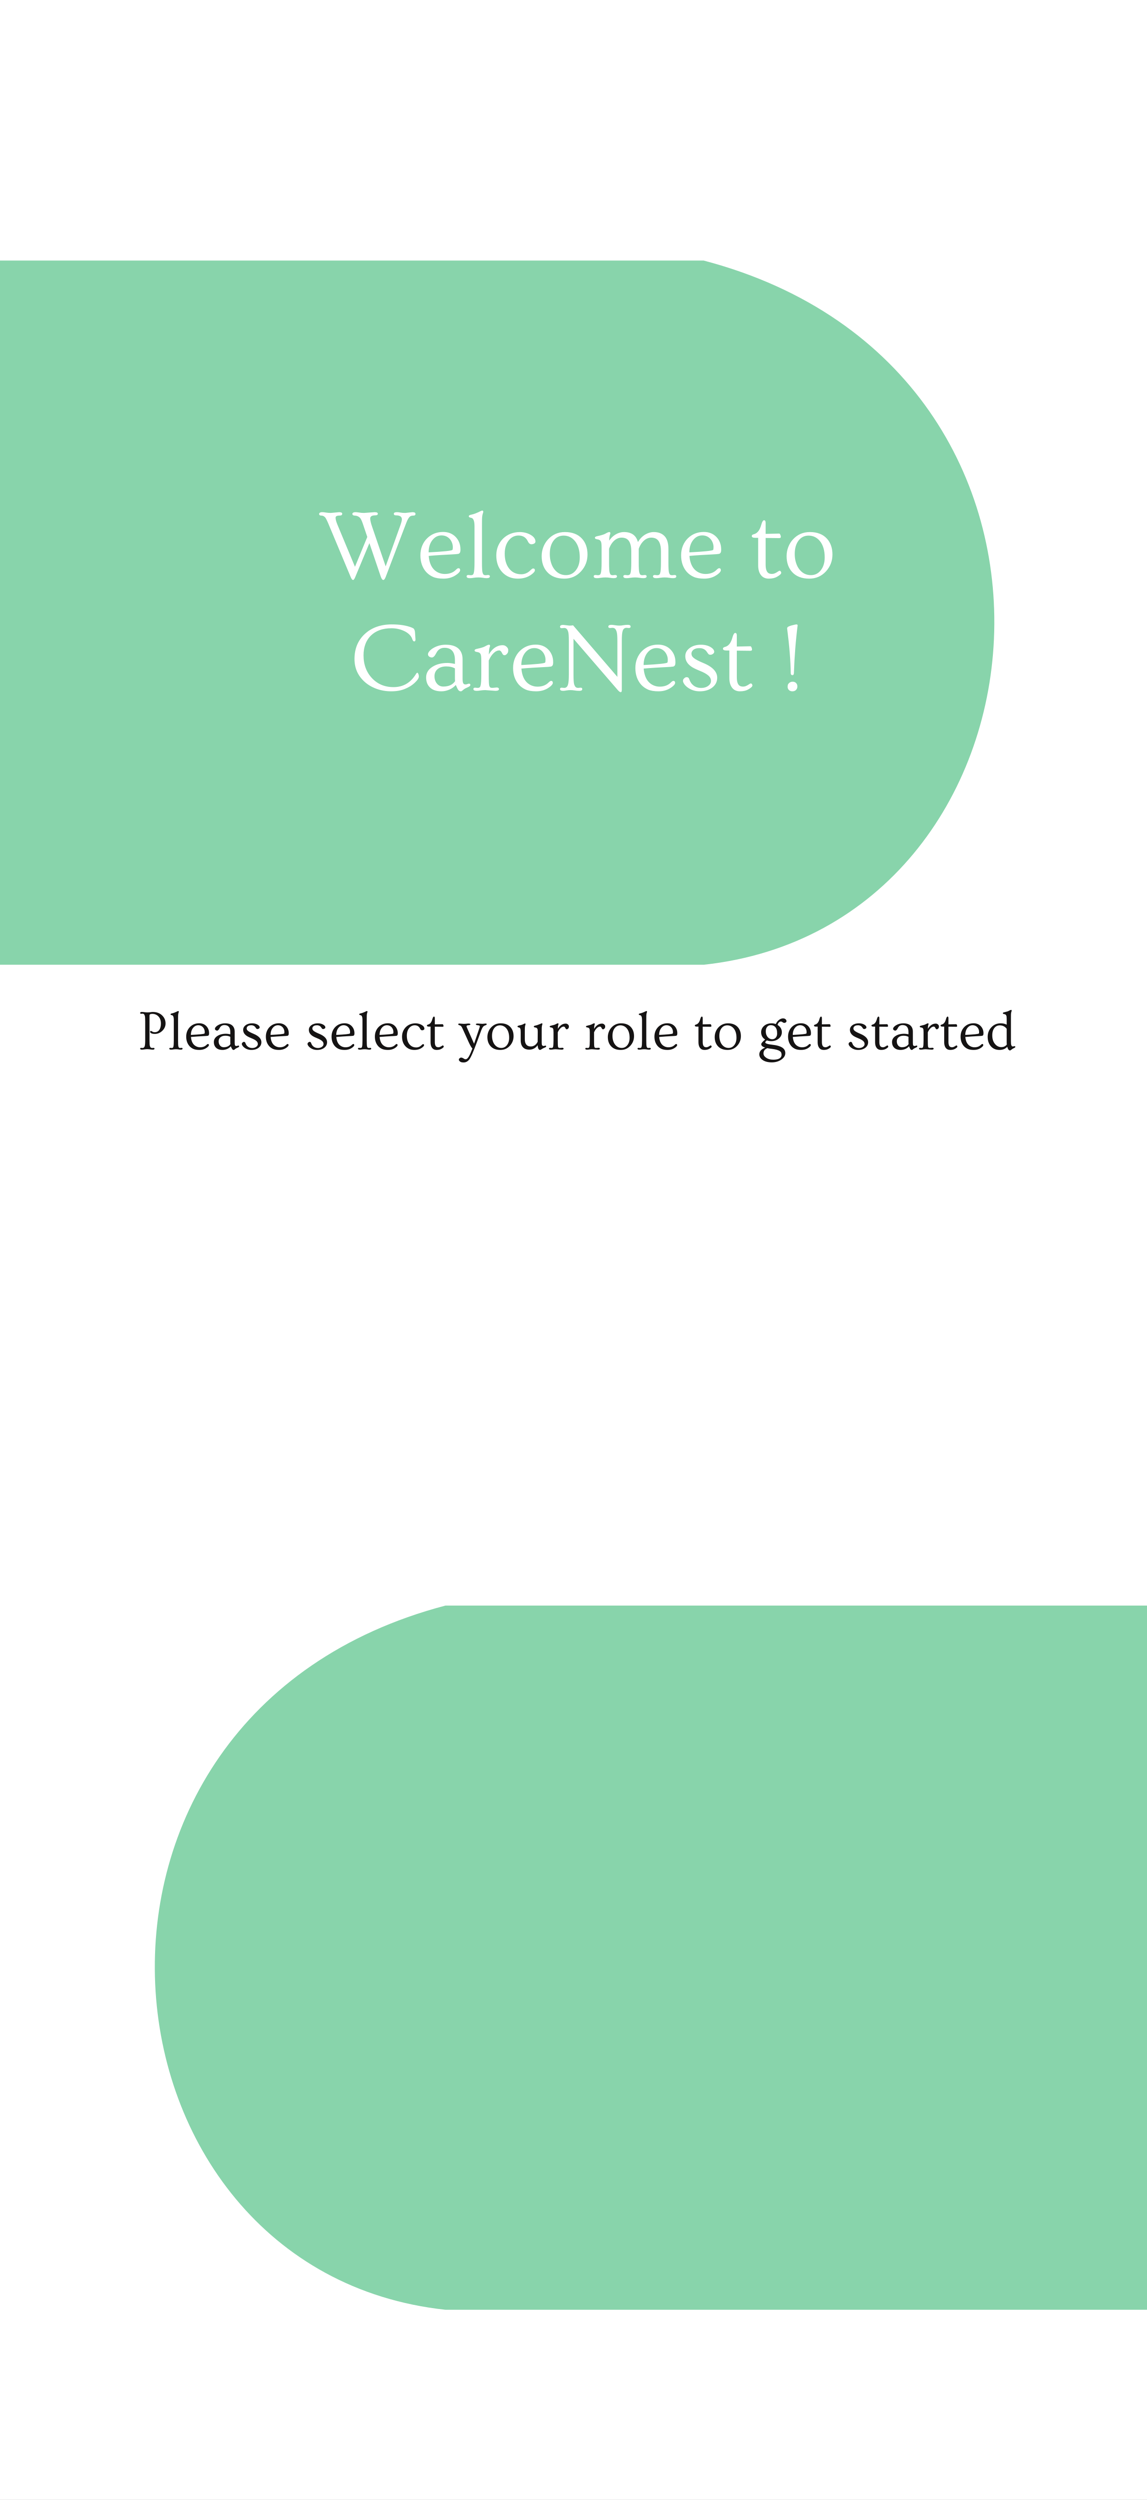 <svg width="163" height="355" viewBox="0 0 163 355" fill="none" xmlns="http://www.w3.org/2000/svg">
<rect x="0" y="0" width="163" height="355" fill="#808080" stroke="none"/>
<g clip-path="url(#clip0_40_9)">
<rect width="163" height="355" fill="white"/>
<path d="M0 37H100C159 52.5 151 131.5 100 137H0V37Z" fill="#88D4AB"/>
<path d="M163.304 228H63.304C4.304 243.5 12.304 322.5 63.304 328H163.304V228Z" fill="#88D4AB"/>
<path d="M20.172 149.059C20.003 149.059 19.918 149.01 19.918 148.914C19.918 148.839 19.965 148.801 20.059 148.801L20.25 148.82C20.406 148.82 20.512 148.733 20.566 148.559C20.611 148.41 20.633 148.145 20.633 147.762V145.004C20.633 144.621 20.615 144.371 20.578 144.254C20.542 144.134 20.497 144.053 20.445 144.012C20.396 143.967 20.331 143.945 20.25 143.945L20.059 143.961C19.965 143.961 19.918 143.923 19.918 143.848C19.918 143.751 19.99 143.703 20.133 143.703C20.276 143.703 20.412 143.714 20.539 143.734C20.669 143.755 20.812 143.766 20.969 143.766C21.128 143.766 21.267 143.755 21.387 143.734C21.509 143.714 21.616 143.703 21.707 143.703C22.264 143.703 22.715 143.872 23.059 144.211C23.371 144.521 23.527 144.895 23.527 145.332C23.527 145.736 23.371 146.087 23.059 146.387C22.751 146.678 22.4 146.824 22.004 146.824C21.699 146.824 21.491 146.764 21.379 146.645C21.345 146.608 21.328 146.569 21.328 146.527C21.328 146.483 21.34 146.451 21.363 146.43C21.389 146.406 21.421 146.395 21.457 146.395C21.494 146.395 21.544 146.419 21.609 146.469C21.711 146.542 21.837 146.578 21.988 146.578C22.139 146.578 22.267 146.549 22.371 146.492C22.478 146.432 22.568 146.349 22.641 146.242C22.792 146.021 22.867 145.723 22.867 145.348C22.867 144.926 22.75 144.59 22.516 144.34C22.289 144.098 21.995 143.977 21.633 143.977C21.5 143.977 21.402 143.995 21.34 144.031C21.277 144.068 21.246 144.13 21.246 144.219V147.762C21.246 148.155 21.263 148.409 21.297 148.523C21.333 148.635 21.376 148.714 21.426 148.758C21.478 148.799 21.546 148.82 21.629 148.82L21.816 148.801C21.91 148.801 21.957 148.839 21.957 148.914C21.957 149.01 21.874 149.059 21.707 149.059C21.621 149.059 21.53 149.051 21.434 149.035C21.121 148.986 20.853 148.977 20.629 149.008C20.408 149.042 20.255 149.059 20.172 149.059ZM24.316 149.059C24.145 149.059 24.059 149.01 24.059 148.914C24.059 148.839 24.107 148.801 24.203 148.801L24.398 148.82C24.458 148.82 24.508 148.81 24.547 148.789C24.586 148.766 24.616 148.717 24.637 148.645C24.678 148.512 24.699 148.217 24.699 147.762V144.852C24.699 144.419 24.609 144.19 24.43 144.164C24.299 144.143 24.234 144.1 24.234 144.035C24.234 143.975 24.296 143.934 24.418 143.91C24.54 143.884 24.651 143.853 24.75 143.816C24.849 143.777 24.936 143.741 25.012 143.707C25.087 143.671 25.151 143.639 25.203 143.613C25.258 143.587 25.297 143.574 25.32 143.574C25.38 143.574 25.41 143.604 25.41 143.664C25.41 143.693 25.405 143.723 25.395 143.754C25.34 143.895 25.311 144.073 25.309 144.289C25.306 144.505 25.305 144.682 25.305 144.82V147.762C25.305 148.217 25.32 148.497 25.352 148.602C25.383 148.703 25.418 148.766 25.457 148.789C25.496 148.81 25.546 148.82 25.605 148.82L25.801 148.801C25.897 148.801 25.945 148.839 25.945 148.914C25.945 149.01 25.859 149.059 25.688 149.059C25.588 149.059 25.486 149.048 25.379 149.027C25.272 149.009 25.15 149 25.012 149C24.874 149 24.747 149.009 24.633 149.027C24.521 149.048 24.415 149.059 24.316 149.059ZM26.934 148.562C26.783 148.393 26.665 148.194 26.582 147.965C26.501 147.736 26.461 147.482 26.461 147.203C26.461 146.922 26.509 146.664 26.605 146.43C26.702 146.195 26.835 145.995 27.004 145.828C27.355 145.482 27.789 145.309 28.305 145.309C28.732 145.309 29.077 145.449 29.34 145.73C29.59 146.001 29.715 146.336 29.715 146.734C29.715 146.865 29.697 146.954 29.66 147.004C29.626 147.051 29.583 147.079 29.531 147.09C29.479 147.098 29.408 147.105 29.316 147.113C29.225 147.118 29.115 147.125 28.984 147.133C28.854 147.141 28.708 147.148 28.547 147.156C28.388 147.164 28.225 147.173 28.059 147.184C27.676 147.207 27.369 147.23 27.137 147.254C27.194 147.954 27.462 148.409 27.941 148.617C28.098 148.685 28.264 148.719 28.441 148.719C28.816 148.719 29.113 148.609 29.332 148.391C29.426 148.297 29.497 148.25 29.547 148.25C29.641 148.25 29.688 148.306 29.688 148.418C29.688 148.475 29.648 148.544 29.57 148.625C29.492 148.706 29.38 148.789 29.234 148.875C28.977 149.023 28.676 149.098 28.332 149.098C27.988 149.098 27.707 149.051 27.488 148.957C27.272 148.861 27.087 148.729 26.934 148.562ZM27.129 146.965C28.35 146.902 28.994 146.836 29.059 146.766C29.082 146.74 29.094 146.663 29.094 146.535C29.094 146.408 29.069 146.284 29.02 146.164C28.97 146.042 28.904 145.938 28.82 145.852C28.648 145.677 28.435 145.59 28.18 145.59C27.891 145.59 27.647 145.711 27.449 145.953C27.241 146.206 27.134 146.543 27.129 146.965ZM33.871 148.477C33.947 148.477 33.984 148.512 33.984 148.582C33.984 148.65 33.909 148.715 33.758 148.777C33.607 148.84 33.501 148.897 33.441 148.949C33.382 148.999 33.337 149.035 33.309 149.059C33.28 149.085 33.246 149.098 33.207 149.098C33.129 149.098 33.064 149.065 33.012 149C32.96 148.935 32.889 148.796 32.801 148.582C32.652 148.751 32.471 148.88 32.258 148.969C32.047 149.055 31.837 149.098 31.629 149.098C31.236 149.098 30.931 148.997 30.715 148.797C30.499 148.596 30.391 148.322 30.391 147.973C30.391 147.624 30.553 147.341 30.879 147.125C31.207 146.906 31.625 146.797 32.133 146.797C32.284 146.797 32.483 146.823 32.73 146.875V146.57C32.73 145.901 32.448 145.566 31.883 145.566C31.583 145.566 31.363 145.704 31.223 145.98C31.1 146.228 30.98 146.352 30.863 146.352C30.777 146.352 30.702 146.327 30.637 146.277C30.574 146.228 30.543 146.165 30.543 146.09C30.543 146.014 30.582 145.931 30.66 145.84C30.738 145.746 30.842 145.661 30.973 145.586C31.28 145.406 31.617 145.316 31.984 145.316C32.635 145.316 33.056 145.529 33.246 145.953C33.316 146.104 33.352 146.289 33.352 146.508V148.066C33.352 148.267 33.371 148.396 33.41 148.453C33.449 148.51 33.504 148.539 33.574 148.539C33.645 148.539 33.702 148.529 33.746 148.508C33.79 148.487 33.832 148.477 33.871 148.477ZM32.73 147.238C32.543 147.132 32.306 147.078 32.02 147.078C31.733 147.078 31.503 147.15 31.328 147.293C31.156 147.436 31.07 147.629 31.07 147.871C31.07 148.111 31.137 148.311 31.27 148.473C31.402 148.632 31.573 148.711 31.781 148.711C32.227 148.711 32.547 148.565 32.742 148.273C32.734 148.201 32.73 148.12 32.73 148.031V147.238ZM34.75 148.789C34.63 148.703 34.536 148.609 34.469 148.508C34.401 148.404 34.367 148.323 34.367 148.266C34.367 148.206 34.375 148.161 34.391 148.133C34.409 148.102 34.432 148.073 34.461 148.047C34.529 147.982 34.594 147.949 34.656 147.949C34.721 147.949 34.771 147.965 34.805 147.996C34.839 148.025 34.87 148.083 34.898 148.172C34.93 148.258 34.973 148.341 35.027 148.422C35.085 148.503 35.152 148.573 35.23 148.633C35.4 148.76 35.607 148.824 35.852 148.824C36.068 148.824 36.251 148.771 36.402 148.664C36.561 148.555 36.641 148.418 36.641 148.254C36.641 148.087 36.569 147.941 36.426 147.816C36.272 147.684 36.044 147.557 35.742 147.438C35.44 147.315 35.225 147.212 35.098 147.129C34.97 147.046 34.866 146.957 34.785 146.863C34.632 146.684 34.555 146.478 34.555 146.246C34.555 145.98 34.675 145.759 34.914 145.582C35.156 145.405 35.46 145.316 35.824 145.316C36.139 145.316 36.405 145.383 36.621 145.516C36.809 145.633 36.902 145.757 36.902 145.887C36.902 145.954 36.867 146.013 36.797 146.062C36.729 146.109 36.664 146.133 36.602 146.133C36.542 146.133 36.495 146.121 36.461 146.098C36.427 146.072 36.376 146.007 36.309 145.902C36.176 145.697 35.974 145.594 35.703 145.594C35.398 145.594 35.197 145.685 35.098 145.867C35.069 145.919 35.055 145.975 35.055 146.035C35.055 146.095 35.066 146.154 35.09 146.211C35.116 146.266 35.163 146.323 35.23 146.383C35.374 146.503 35.637 146.642 36.02 146.801C36.77 147.111 37.145 147.508 37.145 147.992C37.145 148.318 37.013 148.583 36.75 148.789C36.484 148.995 36.143 149.098 35.727 149.098C35.357 149.098 35.031 148.995 34.75 148.789ZM38.254 148.562C38.103 148.393 37.986 148.194 37.902 147.965C37.822 147.736 37.781 147.482 37.781 147.203C37.781 146.922 37.829 146.664 37.926 146.43C38.022 146.195 38.155 145.995 38.324 145.828C38.676 145.482 39.109 145.309 39.625 145.309C40.052 145.309 40.397 145.449 40.66 145.73C40.91 146.001 41.035 146.336 41.035 146.734C41.035 146.865 41.017 146.954 40.98 147.004C40.947 147.051 40.904 147.079 40.852 147.09C40.8 147.098 40.728 147.105 40.637 147.113C40.546 147.118 40.435 147.125 40.305 147.133C40.175 147.141 40.029 147.148 39.867 147.156C39.708 147.164 39.546 147.173 39.379 147.184C38.996 147.207 38.689 147.23 38.457 147.254C38.514 147.954 38.783 148.409 39.262 148.617C39.418 148.685 39.585 148.719 39.762 148.719C40.137 148.719 40.434 148.609 40.652 148.391C40.746 148.297 40.818 148.25 40.867 148.25C40.961 148.25 41.008 148.306 41.008 148.418C41.008 148.475 40.969 148.544 40.891 148.625C40.812 148.706 40.7 148.789 40.555 148.875C40.297 149.023 39.996 149.098 39.652 149.098C39.309 149.098 39.027 149.051 38.809 148.957C38.592 148.861 38.408 148.729 38.254 148.562ZM38.449 146.965C39.671 146.902 40.314 146.836 40.379 146.766C40.402 146.74 40.414 146.663 40.414 146.535C40.414 146.408 40.389 146.284 40.34 146.164C40.29 146.042 40.224 145.938 40.141 145.852C39.969 145.677 39.755 145.59 39.5 145.59C39.211 145.59 38.967 145.711 38.77 145.953C38.561 146.206 38.454 146.543 38.449 146.965ZM44.086 148.789C43.966 148.703 43.872 148.609 43.805 148.508C43.737 148.404 43.703 148.323 43.703 148.266C43.703 148.206 43.711 148.161 43.727 148.133C43.745 148.102 43.768 148.073 43.797 148.047C43.865 147.982 43.93 147.949 43.992 147.949C44.057 147.949 44.107 147.965 44.141 147.996C44.175 148.025 44.206 148.083 44.234 148.172C44.266 148.258 44.309 148.341 44.363 148.422C44.421 148.503 44.488 148.573 44.566 148.633C44.736 148.76 44.943 148.824 45.188 148.824C45.404 148.824 45.587 148.771 45.738 148.664C45.897 148.555 45.977 148.418 45.977 148.254C45.977 148.087 45.905 147.941 45.762 147.816C45.608 147.684 45.38 147.557 45.078 147.438C44.776 147.315 44.561 147.212 44.434 147.129C44.306 147.046 44.202 146.957 44.121 146.863C43.967 146.684 43.891 146.478 43.891 146.246C43.891 145.98 44.01 145.759 44.25 145.582C44.492 145.405 44.796 145.316 45.16 145.316C45.475 145.316 45.741 145.383 45.957 145.516C46.145 145.633 46.238 145.757 46.238 145.887C46.238 145.954 46.203 146.013 46.133 146.062C46.065 146.109 46 146.133 45.938 146.133C45.878 146.133 45.831 146.121 45.797 146.098C45.763 146.072 45.712 146.007 45.645 145.902C45.512 145.697 45.31 145.594 45.039 145.594C44.734 145.594 44.533 145.685 44.434 145.867C44.405 145.919 44.391 145.975 44.391 146.035C44.391 146.095 44.402 146.154 44.426 146.211C44.452 146.266 44.499 146.323 44.566 146.383C44.71 146.503 44.973 146.642 45.355 146.801C46.105 147.111 46.48 147.508 46.48 147.992C46.48 148.318 46.349 148.583 46.086 148.789C45.82 148.995 45.479 149.098 45.062 149.098C44.693 149.098 44.367 148.995 44.086 148.789ZM47.59 148.562C47.439 148.393 47.322 148.194 47.238 147.965C47.158 147.736 47.117 147.482 47.117 147.203C47.117 146.922 47.165 146.664 47.262 146.43C47.358 146.195 47.491 145.995 47.66 145.828C48.012 145.482 48.445 145.309 48.961 145.309C49.388 145.309 49.733 145.449 49.996 145.73C50.246 146.001 50.371 146.336 50.371 146.734C50.371 146.865 50.353 146.954 50.316 147.004C50.283 147.051 50.24 147.079 50.188 147.09C50.135 147.098 50.064 147.105 49.973 147.113C49.882 147.118 49.771 147.125 49.641 147.133C49.51 147.141 49.365 147.148 49.203 147.156C49.044 147.164 48.882 147.173 48.715 147.184C48.332 147.207 48.025 147.23 47.793 147.254C47.85 147.954 48.118 148.409 48.598 148.617C48.754 148.685 48.921 148.719 49.098 148.719C49.473 148.719 49.77 148.609 49.988 148.391C50.082 148.297 50.154 148.25 50.203 148.25C50.297 148.25 50.344 148.306 50.344 148.418C50.344 148.475 50.305 148.544 50.227 148.625C50.148 148.706 50.036 148.789 49.891 148.875C49.633 149.023 49.332 149.098 48.988 149.098C48.645 149.098 48.363 149.051 48.145 148.957C47.928 148.861 47.743 148.729 47.59 148.562ZM47.785 146.965C49.007 146.902 49.65 146.836 49.715 146.766C49.738 146.74 49.75 146.663 49.75 146.535C49.75 146.408 49.725 146.284 49.676 146.164C49.626 146.042 49.56 145.938 49.477 145.852C49.305 145.677 49.091 145.59 48.836 145.59C48.547 145.59 48.303 145.711 48.105 145.953C47.897 146.206 47.79 146.543 47.785 146.965ZM51.129 149.059C50.957 149.059 50.871 149.01 50.871 148.914C50.871 148.839 50.919 148.801 51.016 148.801L51.211 148.82C51.271 148.82 51.32 148.81 51.359 148.789C51.398 148.766 51.428 148.717 51.449 148.645C51.491 148.512 51.512 148.217 51.512 147.762V144.852C51.512 144.419 51.422 144.19 51.242 144.164C51.112 144.143 51.047 144.1 51.047 144.035C51.047 143.975 51.108 143.934 51.23 143.91C51.353 143.884 51.464 143.853 51.562 143.816C51.661 143.777 51.749 143.741 51.824 143.707C51.9 143.671 51.964 143.639 52.016 143.613C52.07 143.587 52.109 143.574 52.133 143.574C52.193 143.574 52.223 143.604 52.223 143.664C52.223 143.693 52.217 143.723 52.207 143.754C52.152 143.895 52.124 144.073 52.121 144.289C52.118 144.505 52.117 144.682 52.117 144.82V147.762C52.117 148.217 52.133 148.497 52.164 148.602C52.195 148.703 52.23 148.766 52.27 148.789C52.309 148.81 52.358 148.82 52.418 148.82L52.613 148.801C52.71 148.801 52.758 148.839 52.758 148.914C52.758 149.01 52.672 149.059 52.5 149.059C52.401 149.059 52.298 149.048 52.191 149.027C52.085 149.009 51.962 149 51.824 149C51.686 149 51.56 149.009 51.445 149.027C51.333 149.048 51.228 149.059 51.129 149.059ZM53.746 148.562C53.595 148.393 53.478 148.194 53.395 147.965C53.314 147.736 53.273 147.482 53.273 147.203C53.273 146.922 53.322 146.664 53.418 146.43C53.514 146.195 53.647 145.995 53.816 145.828C54.168 145.482 54.602 145.309 55.117 145.309C55.544 145.309 55.889 145.449 56.152 145.73C56.402 146.001 56.527 146.336 56.527 146.734C56.527 146.865 56.509 146.954 56.473 147.004C56.439 147.051 56.396 147.079 56.344 147.09C56.292 147.098 56.22 147.105 56.129 147.113C56.038 147.118 55.927 147.125 55.797 147.133C55.667 147.141 55.521 147.148 55.359 147.156C55.2 147.164 55.038 147.173 54.871 147.184C54.488 147.207 54.181 147.23 53.949 147.254C54.007 147.954 54.275 148.409 54.754 148.617C54.91 148.685 55.077 148.719 55.254 148.719C55.629 148.719 55.926 148.609 56.145 148.391C56.238 148.297 56.31 148.25 56.359 148.25C56.453 148.25 56.5 148.306 56.5 148.418C56.5 148.475 56.461 148.544 56.383 148.625C56.305 148.706 56.193 148.789 56.047 148.875C55.789 149.023 55.488 149.098 55.145 149.098C54.801 149.098 54.52 149.051 54.301 148.957C54.085 148.861 53.9 148.729 53.746 148.562ZM53.941 146.965C55.163 146.902 55.806 146.836 55.871 146.766C55.895 146.74 55.906 146.663 55.906 146.535C55.906 146.408 55.882 146.284 55.832 146.164C55.783 146.042 55.716 145.938 55.633 145.852C55.461 145.677 55.247 145.59 54.992 145.59C54.703 145.59 54.46 145.711 54.262 145.953C54.053 146.206 53.947 146.543 53.941 146.965ZM57.133 147.211C57.133 146.935 57.182 146.68 57.281 146.445C57.383 146.208 57.52 146.007 57.691 145.84C58.056 145.491 58.516 145.316 59.07 145.316C59.398 145.327 59.684 145.404 59.926 145.547C60.173 145.69 60.302 145.866 60.312 146.074C60.312 146.186 60.238 146.26 60.09 146.297C60.051 146.305 60.016 146.309 59.984 146.309C59.865 146.309 59.767 146.227 59.691 146.062C59.543 145.753 59.292 145.598 58.938 145.598C58.625 145.598 58.363 145.727 58.152 145.984C57.928 146.258 57.816 146.618 57.816 147.066C57.816 147.564 57.932 147.964 58.164 148.266C58.406 148.583 58.737 148.742 59.156 148.742C59.443 148.742 59.694 148.633 59.91 148.414C60.004 148.32 60.074 148.273 60.121 148.273C60.217 148.273 60.266 148.322 60.266 148.418C60.266 148.512 60.173 148.626 59.988 148.762C59.689 148.986 59.32 149.098 58.883 149.098C58.359 149.098 57.934 148.919 57.605 148.562C57.29 148.216 57.133 147.766 57.133 147.211ZM63.027 145.703C63.027 145.773 62.986 145.809 62.902 145.809L61.793 145.797V147.961C61.793 148.365 61.891 148.604 62.086 148.68C62.146 148.703 62.216 148.715 62.297 148.715C62.378 148.715 62.45 148.702 62.516 148.676C62.583 148.647 62.643 148.617 62.695 148.586C62.747 148.555 62.792 148.526 62.828 148.5C62.865 148.471 62.898 148.457 62.93 148.457C62.964 148.457 62.993 148.475 63.02 148.512C63.046 148.548 63.059 148.585 63.059 148.621C63.059 148.712 62.943 148.822 62.711 148.949C62.534 149.048 62.311 149.098 62.043 149.098C61.775 149.098 61.565 149.003 61.414 148.812C61.263 148.62 61.188 148.354 61.188 148.016V145.785H60.949C60.762 145.785 60.668 145.737 60.668 145.641C60.668 145.57 60.72 145.522 60.824 145.496C60.928 145.47 61.018 145.424 61.094 145.359C61.169 145.292 61.23 145.216 61.277 145.133C61.327 145.047 61.366 144.958 61.395 144.867C61.423 144.776 61.449 144.693 61.473 144.617C61.53 144.445 61.595 144.359 61.668 144.359C61.751 144.359 61.793 144.434 61.793 144.582V145.465L62.891 145.441C62.945 145.441 62.988 145.507 63.02 145.637C63.025 145.665 63.027 145.688 63.027 145.703ZM69.008 145.348C69.115 145.348 69.168 145.38 69.168 145.445C69.168 145.5 69.118 145.546 69.019 145.582C68.923 145.616 68.849 145.648 68.797 145.68C68.745 145.708 68.697 145.75 68.652 145.805C68.561 145.917 68.465 146.111 68.363 146.387L67.777 147.98C67.275 149.35 66.912 150.174 66.688 150.453C66.466 150.734 66.203 150.875 65.898 150.875C65.688 150.875 65.535 150.846 65.441 150.789C65.285 150.69 65.207 150.589 65.207 150.484C65.207 150.411 65.233 150.352 65.285 150.305C65.371 150.224 65.449 150.184 65.519 150.184C65.592 150.184 65.656 150.195 65.711 150.219C65.766 150.245 65.818 150.272 65.867 150.301C65.919 150.332 65.966 150.359 66.008 150.383C66.049 150.409 66.087 150.422 66.121 150.422C66.155 150.422 66.19 150.419 66.227 150.414C66.266 150.409 66.307 150.391 66.352 150.359C66.396 150.331 66.444 150.285 66.496 150.223C66.548 150.16 66.606 150.073 66.668 149.961C66.806 149.708 66.961 149.352 67.133 148.891C67.021 148.807 66.844 148.507 66.602 147.988L65.738 146.082C65.66 145.913 65.6 145.805 65.559 145.758C65.491 145.672 65.4 145.616 65.285 145.59C65.173 145.561 65.117 145.512 65.117 145.441C65.117 145.418 65.132 145.397 65.16 145.379C65.186 145.358 65.225 145.348 65.277 145.348L65.883 145.391C66.042 145.391 66.162 145.385 66.242 145.375C66.38 145.357 66.493 145.348 66.582 145.348C66.759 145.348 66.848 145.385 66.848 145.461C66.848 145.539 66.743 145.583 66.535 145.594C66.402 145.602 66.327 145.637 66.309 145.699C66.303 145.717 66.301 145.737 66.301 145.758C66.301 145.792 66.34 145.893 66.418 146.062L67.371 148.215C67.374 148.215 67.375 148.212 67.375 148.207C67.375 148.202 67.376 148.197 67.379 148.191L68.043 146.234C68.082 146.117 68.115 146.021 68.141 145.945C68.169 145.867 68.184 145.802 68.184 145.75C68.184 145.695 68.165 145.658 68.129 145.637C68.092 145.616 68.022 145.602 67.918 145.594C67.723 145.576 67.625 145.53 67.625 145.457C67.625 145.384 67.713 145.348 67.891 145.348L68.555 145.387L69.008 145.348ZM69.262 147.266C69.262 147.013 69.307 146.768 69.398 146.531C69.49 146.294 69.618 146.086 69.785 145.906C70.15 145.513 70.604 145.316 71.148 145.316C71.753 145.316 72.217 145.497 72.543 145.859C72.837 146.188 72.984 146.613 72.984 147.137C72.984 147.665 72.809 148.122 72.457 148.508C72.098 148.901 71.644 149.098 71.098 149.098C70.493 149.098 70.03 148.917 69.707 148.555C69.41 148.227 69.262 147.797 69.262 147.266ZM69.922 147.102C69.922 147.357 69.957 147.595 70.027 147.816C70.098 148.038 70.194 148.221 70.316 148.367C70.559 148.664 70.865 148.812 71.234 148.812C71.562 148.812 71.829 148.682 72.035 148.422C72.249 148.151 72.356 147.802 72.356 147.375C72.356 146.81 72.225 146.367 71.965 146.047C71.72 145.753 71.413 145.605 71.043 145.605C70.715 145.605 70.448 145.736 70.242 145.996C70.029 146.267 69.922 146.635 69.922 147.102ZM77.504 148.484C77.579 148.484 77.617 148.518 77.617 148.586C77.617 148.622 77.6 148.654 77.566 148.68C77.535 148.706 77.486 148.733 77.418 148.762C77.35 148.788 77.297 148.81 77.258 148.828C77.219 148.846 77.182 148.865 77.148 148.883C77.094 148.911 77.034 148.948 76.969 148.992C76.859 149.062 76.784 149.098 76.742 149.098C76.703 149.098 76.667 149.087 76.633 149.066C76.602 149.048 76.569 149.013 76.535 148.961C76.457 148.839 76.415 148.659 76.41 148.422C76.189 148.734 75.905 148.934 75.559 149.02C75.452 149.046 75.327 149.059 75.184 149.059C75.04 149.059 74.892 149.035 74.738 148.988C74.587 148.939 74.457 148.859 74.348 148.75C74.113 148.523 73.996 148.18 73.996 147.719V146.594C73.996 146.344 73.981 146.181 73.949 146.105C73.921 146.03 73.888 145.979 73.852 145.953C73.818 145.927 73.772 145.909 73.715 145.898C73.598 145.872 73.539 145.829 73.539 145.77C73.539 145.704 73.606 145.659 73.738 145.633C74.033 145.573 74.228 145.514 74.324 145.457C74.462 145.379 74.557 145.34 74.609 145.34C74.662 145.34 74.688 145.37 74.688 145.43C74.688 145.458 74.681 145.488 74.668 145.52C74.616 145.66 74.588 145.835 74.586 146.043C74.583 146.251 74.582 146.424 74.582 146.562V147.562C74.582 148.104 74.757 148.435 75.106 148.555C75.21 148.589 75.312 148.605 75.414 148.605C75.516 148.605 75.611 148.594 75.699 148.57C75.79 148.544 75.879 148.505 75.965 148.453C76.15 148.336 76.297 148.164 76.406 147.938L76.418 146.508C76.418 146.286 76.398 146.145 76.359 146.082C76.32 146.017 76.277 145.974 76.231 145.953C76.184 145.932 76.109 145.914 76.008 145.898C75.909 145.883 75.859 145.841 75.859 145.773C75.859 145.714 75.922 145.671 76.047 145.645C76.174 145.618 76.292 145.587 76.398 145.551C76.505 145.512 76.599 145.475 76.68 145.441C76.763 145.408 76.831 145.379 76.883 145.355C76.938 145.329 76.975 145.316 76.996 145.316C77.056 145.316 77.086 145.346 77.086 145.406C77.086 145.435 77.079 145.465 77.066 145.496C77.014 145.637 76.987 145.815 76.984 146.031C76.982 146.247 76.981 146.424 76.981 146.562V148.027C76.981 148.228 76.997 148.355 77.031 148.41C77.083 148.496 77.158 148.539 77.254 148.539L77.504 148.484ZM78.281 149.059C78.107 149.059 78.019 149.01 78.019 148.914C78.019 148.839 78.068 148.801 78.164 148.801L78.359 148.82C78.419 148.82 78.469 148.81 78.508 148.789C78.547 148.766 78.577 148.717 78.598 148.645C78.639 148.512 78.66 148.217 78.66 147.762V146.594C78.66 146.328 78.643 146.163 78.609 146.098C78.578 146.03 78.539 145.984 78.492 145.961C78.448 145.935 78.374 145.914 78.269 145.898C78.168 145.883 78.117 145.842 78.117 145.777C78.117 145.717 78.184 145.674 78.316 145.648C78.626 145.583 78.84 145.518 78.957 145.453C79.116 145.362 79.224 145.316 79.281 145.316C79.341 145.316 79.371 145.346 79.371 145.406C79.371 145.435 79.365 145.465 79.352 145.496C79.341 145.527 79.329 145.565 79.316 145.609C79.296 145.698 79.28 145.865 79.269 146.109C79.496 145.729 79.769 145.492 80.09 145.398C80.184 145.37 80.288 145.355 80.402 145.355C80.519 145.355 80.622 145.397 80.711 145.48C80.802 145.564 80.848 145.652 80.848 145.746C80.848 145.84 80.837 145.909 80.816 145.953C80.796 145.997 80.769 146.035 80.738 146.066C80.671 146.134 80.609 146.168 80.555 146.168C80.503 146.168 80.462 146.155 80.434 146.129C80.405 146.1 80.372 146.049 80.336 145.977C80.271 145.846 80.198 145.781 80.117 145.781C80.037 145.781 79.96 145.799 79.887 145.836C79.814 145.87 79.741 145.922 79.668 145.992C79.509 146.141 79.375 146.342 79.266 146.598V147.762C79.266 148.257 79.279 148.548 79.305 148.637C79.333 148.723 79.367 148.775 79.406 148.793C79.448 148.809 79.504 148.816 79.574 148.816L79.922 148.785C79.974 148.785 80.016 148.798 80.047 148.824C80.078 148.848 80.094 148.878 80.094 148.914C80.094 149.01 79.999 149.059 79.809 149.059L78.984 149C78.852 149 78.725 149.009 78.606 149.027C78.488 149.048 78.38 149.059 78.281 149.059ZM83.438 149.059C83.263 149.059 83.176 149.01 83.176 148.914C83.176 148.839 83.224 148.801 83.32 148.801L83.516 148.82C83.576 148.82 83.625 148.81 83.664 148.789C83.703 148.766 83.733 148.717 83.754 148.645C83.796 148.512 83.816 148.217 83.816 147.762V146.594C83.816 146.328 83.799 146.163 83.766 146.098C83.734 146.03 83.695 145.984 83.648 145.961C83.604 145.935 83.53 145.914 83.426 145.898C83.324 145.883 83.273 145.842 83.273 145.777C83.273 145.717 83.34 145.674 83.473 145.648C83.783 145.583 83.996 145.518 84.113 145.453C84.272 145.362 84.38 145.316 84.438 145.316C84.497 145.316 84.527 145.346 84.527 145.406C84.527 145.435 84.521 145.465 84.508 145.496C84.497 145.527 84.486 145.565 84.473 145.609C84.452 145.698 84.436 145.865 84.426 146.109C84.652 145.729 84.926 145.492 85.246 145.398C85.34 145.37 85.444 145.355 85.559 145.355C85.676 145.355 85.779 145.397 85.867 145.48C85.958 145.564 86.004 145.652 86.004 145.746C86.004 145.84 85.993 145.909 85.973 145.953C85.952 145.997 85.926 146.035 85.894 146.066C85.827 146.134 85.766 146.168 85.711 146.168C85.659 146.168 85.618 146.155 85.59 146.129C85.561 146.1 85.529 146.049 85.492 145.977C85.427 145.846 85.354 145.781 85.273 145.781C85.193 145.781 85.116 145.799 85.043 145.836C84.97 145.87 84.897 145.922 84.824 145.992C84.665 146.141 84.531 146.342 84.422 146.598V147.762C84.422 148.257 84.435 148.548 84.461 148.637C84.49 148.723 84.523 148.775 84.562 148.793C84.604 148.809 84.66 148.816 84.731 148.816L85.078 148.785C85.13 148.785 85.172 148.798 85.203 148.824C85.234 148.848 85.25 148.878 85.25 148.914C85.25 149.01 85.155 149.059 84.965 149.059L84.141 149C84.008 149 83.882 149.009 83.762 149.027C83.644 149.048 83.537 149.059 83.438 149.059ZM86.379 147.266C86.379 147.013 86.424 146.768 86.516 146.531C86.607 146.294 86.736 146.086 86.902 145.906C87.267 145.513 87.721 145.316 88.266 145.316C88.87 145.316 89.335 145.497 89.66 145.859C89.954 146.188 90.102 146.613 90.102 147.137C90.102 147.665 89.926 148.122 89.574 148.508C89.215 148.901 88.762 149.098 88.215 149.098C87.611 149.098 87.147 148.917 86.824 148.555C86.527 148.227 86.379 147.797 86.379 147.266ZM87.039 147.102C87.039 147.357 87.074 147.595 87.144 147.816C87.215 148.038 87.311 148.221 87.434 148.367C87.676 148.664 87.982 148.812 88.352 148.812C88.68 148.812 88.947 148.682 89.152 148.422C89.366 148.151 89.473 147.802 89.473 147.375C89.473 146.81 89.342 146.367 89.082 146.047C88.837 145.753 88.53 145.605 88.16 145.605C87.832 145.605 87.565 145.736 87.359 145.996C87.146 146.267 87.039 146.635 87.039 147.102ZM90.856 149.059C90.684 149.059 90.598 149.01 90.598 148.914C90.598 148.839 90.646 148.801 90.742 148.801L90.938 148.82C90.997 148.82 91.047 148.81 91.086 148.789C91.125 148.766 91.155 148.717 91.176 148.645C91.217 148.512 91.238 148.217 91.238 147.762V144.852C91.238 144.419 91.148 144.19 90.969 144.164C90.838 144.143 90.773 144.1 90.773 144.035C90.773 143.975 90.835 143.934 90.957 143.91C91.079 143.884 91.19 143.853 91.289 143.816C91.388 143.777 91.475 143.741 91.551 143.707C91.626 143.671 91.69 143.639 91.742 143.613C91.797 143.587 91.836 143.574 91.859 143.574C91.919 143.574 91.949 143.604 91.949 143.664C91.949 143.693 91.944 143.723 91.934 143.754C91.879 143.895 91.85 144.073 91.848 144.289C91.845 144.505 91.844 144.682 91.844 144.82V147.762C91.844 148.217 91.859 148.497 91.891 148.602C91.922 148.703 91.957 148.766 91.996 148.789C92.035 148.81 92.085 148.82 92.144 148.82L92.34 148.801C92.436 148.801 92.484 148.839 92.484 148.914C92.484 149.01 92.398 149.059 92.227 149.059C92.128 149.059 92.025 149.048 91.918 149.027C91.811 149.009 91.689 149 91.551 149C91.413 149 91.287 149.009 91.172 149.027C91.06 149.048 90.954 149.059 90.856 149.059ZM93.473 148.562C93.322 148.393 93.204 148.194 93.121 147.965C93.04 147.736 93 147.482 93 147.203C93 146.922 93.048 146.664 93.144 146.43C93.241 146.195 93.374 145.995 93.543 145.828C93.894 145.482 94.328 145.309 94.844 145.309C95.271 145.309 95.616 145.449 95.879 145.73C96.129 146.001 96.254 146.336 96.254 146.734C96.254 146.865 96.236 146.954 96.199 147.004C96.165 147.051 96.122 147.079 96.07 147.09C96.018 147.098 95.947 147.105 95.856 147.113C95.764 147.118 95.654 147.125 95.523 147.133C95.393 147.141 95.247 147.148 95.086 147.156C94.927 147.164 94.764 147.173 94.598 147.184C94.215 147.207 93.908 147.23 93.676 147.254C93.733 147.954 94.001 148.409 94.481 148.617C94.637 148.685 94.803 148.719 94.981 148.719C95.356 148.719 95.652 148.609 95.871 148.391C95.965 148.297 96.037 148.25 96.086 148.25C96.18 148.25 96.227 148.306 96.227 148.418C96.227 148.475 96.188 148.544 96.109 148.625C96.031 148.706 95.919 148.789 95.773 148.875C95.516 149.023 95.215 149.098 94.871 149.098C94.527 149.098 94.246 149.051 94.027 148.957C93.811 148.861 93.626 148.729 93.473 148.562ZM93.668 146.965C94.889 146.902 95.533 146.836 95.598 146.766C95.621 146.74 95.633 146.663 95.633 146.535C95.633 146.408 95.608 146.284 95.559 146.164C95.509 146.042 95.443 145.938 95.359 145.852C95.188 145.677 94.974 145.59 94.719 145.59C94.43 145.59 94.186 145.711 93.988 145.953C93.78 146.206 93.673 146.543 93.668 146.965ZM101.098 145.703C101.098 145.773 101.056 145.809 100.973 145.809L99.863 145.797V147.961C99.863 148.365 99.961 148.604 100.156 148.68C100.216 148.703 100.286 148.715 100.367 148.715C100.448 148.715 100.521 148.702 100.586 148.676C100.654 148.647 100.714 148.617 100.766 148.586C100.818 148.555 100.862 148.526 100.898 148.5C100.935 148.471 100.969 148.457 101 148.457C101.034 148.457 101.064 148.475 101.09 148.512C101.116 148.548 101.129 148.585 101.129 148.621C101.129 148.712 101.013 148.822 100.781 148.949C100.604 149.048 100.382 149.098 100.113 149.098C99.845 149.098 99.635 149.003 99.484 148.812C99.333 148.62 99.258 148.354 99.258 148.016V145.785H99.019C98.832 145.785 98.738 145.737 98.738 145.641C98.738 145.57 98.79 145.522 98.894 145.496C98.999 145.47 99.088 145.424 99.164 145.359C99.24 145.292 99.301 145.216 99.348 145.133C99.397 145.047 99.436 144.958 99.465 144.867C99.493 144.776 99.519 144.693 99.543 144.617C99.6 144.445 99.665 144.359 99.738 144.359C99.822 144.359 99.863 144.434 99.863 144.582V145.465L100.961 145.441C101.016 145.441 101.059 145.507 101.09 145.637C101.095 145.665 101.098 145.688 101.098 145.703ZM101.566 147.266C101.566 147.013 101.612 146.768 101.703 146.531C101.794 146.294 101.923 146.086 102.09 145.906C102.454 145.513 102.909 145.316 103.453 145.316C104.057 145.316 104.522 145.497 104.848 145.859C105.142 146.188 105.289 146.613 105.289 147.137C105.289 147.665 105.113 148.122 104.762 148.508C104.402 148.901 103.949 149.098 103.402 149.098C102.798 149.098 102.335 148.917 102.012 148.555C101.715 148.227 101.566 147.797 101.566 147.266ZM102.227 147.102C102.227 147.357 102.262 147.595 102.332 147.816C102.402 148.038 102.499 148.221 102.621 148.367C102.863 148.664 103.169 148.812 103.539 148.812C103.867 148.812 104.134 148.682 104.34 148.422C104.553 148.151 104.66 147.802 104.66 147.375C104.66 146.81 104.53 146.367 104.27 146.047C104.025 145.753 103.717 145.605 103.348 145.605C103.02 145.605 102.753 145.736 102.547 145.996C102.333 146.267 102.227 146.635 102.227 147.102ZM108.98 147.742C108.829 147.87 108.754 147.953 108.754 147.992C108.754 148.031 108.763 148.066 108.781 148.098C108.802 148.126 108.845 148.156 108.91 148.188C109.059 148.253 109.312 148.306 109.672 148.348C110.034 148.387 110.336 148.441 110.578 148.512C110.82 148.582 111.017 148.667 111.168 148.766C111.454 148.953 111.598 149.214 111.598 149.547C111.598 149.904 111.409 150.212 111.031 150.473C110.651 150.733 110.201 150.863 109.68 150.863C109.156 150.863 108.73 150.757 108.402 150.543C108.072 150.327 107.906 150.053 107.906 149.723C107.906 149.301 108.185 148.982 108.742 148.766C108.438 148.674 108.259 148.557 108.207 148.414C108.189 148.37 108.18 148.324 108.18 148.277C108.18 148.147 108.365 147.928 108.734 147.621C108.354 147.379 108.164 147.029 108.164 146.57C108.169 146.219 108.306 145.924 108.574 145.688C108.855 145.44 109.22 145.316 109.668 145.316C109.863 145.316 110.056 145.352 110.246 145.422C110.361 145.164 110.522 144.961 110.73 144.812C110.91 144.682 111.094 144.617 111.281 144.617C111.497 144.617 111.647 144.697 111.73 144.855C111.757 144.902 111.77 144.956 111.77 145.016C111.77 145.076 111.737 145.13 111.672 145.18C111.609 145.229 111.549 145.254 111.492 145.254C111.385 145.254 111.302 145.229 111.242 145.18C111.146 145.099 111.052 145.059 110.961 145.059C110.87 145.059 110.78 145.103 110.691 145.191C110.605 145.277 110.54 145.396 110.496 145.547C110.905 145.797 111.109 146.142 111.109 146.582C111.109 146.931 110.967 147.228 110.684 147.473C110.389 147.723 110.03 147.848 109.605 147.848C109.368 147.848 109.16 147.812 108.98 147.742ZM109.105 147.281C109.191 147.378 109.289 147.452 109.398 147.504C109.51 147.553 109.62 147.578 109.727 147.578C109.836 147.578 109.932 147.56 110.016 147.523C110.102 147.487 110.176 147.432 110.238 147.359C110.371 147.203 110.438 147.009 110.438 146.777C110.438 146.546 110.417 146.362 110.375 146.227C110.336 146.089 110.277 145.971 110.199 145.875C110.04 145.68 109.822 145.582 109.543 145.582C109.223 145.582 109.001 145.747 108.879 146.078C108.842 146.182 108.824 146.314 108.824 146.473C108.824 146.629 108.849 146.779 108.898 146.922C108.951 147.062 109.02 147.182 109.105 147.281ZM109.055 148.844C108.685 148.987 108.5 149.237 108.5 149.594C108.5 149.826 108.625 150.029 108.875 150.203C109.141 150.388 109.475 150.48 109.879 150.48C110.467 150.48 110.837 150.352 110.988 150.094C111.043 150.003 111.07 149.897 111.07 149.777C111.07 149.658 111.051 149.556 111.012 149.473C110.973 149.389 110.902 149.315 110.801 149.25C110.595 149.115 110.236 149.014 109.723 148.949C109.384 148.91 109.161 148.875 109.055 148.844ZM112.465 148.562C112.314 148.393 112.197 148.194 112.113 147.965C112.033 147.736 111.992 147.482 111.992 147.203C111.992 146.922 112.04 146.664 112.137 146.43C112.233 146.195 112.366 145.995 112.535 145.828C112.887 145.482 113.32 145.309 113.836 145.309C114.263 145.309 114.608 145.449 114.871 145.73C115.121 146.001 115.246 146.336 115.246 146.734C115.246 146.865 115.228 146.954 115.191 147.004C115.158 147.051 115.115 147.079 115.062 147.09C115.01 147.098 114.939 147.105 114.848 147.113C114.757 147.118 114.646 147.125 114.516 147.133C114.385 147.141 114.24 147.148 114.078 147.156C113.919 147.164 113.757 147.173 113.59 147.184C113.207 147.207 112.9 147.23 112.668 147.254C112.725 147.954 112.993 148.409 113.473 148.617C113.629 148.685 113.796 148.719 113.973 148.719C114.348 148.719 114.645 148.609 114.863 148.391C114.957 148.297 115.029 148.25 115.078 148.25C115.172 148.25 115.219 148.306 115.219 148.418C115.219 148.475 115.18 148.544 115.102 148.625C115.023 148.706 114.911 148.789 114.766 148.875C114.508 149.023 114.207 149.098 113.863 149.098C113.52 149.098 113.238 149.051 113.02 148.957C112.803 148.861 112.618 148.729 112.465 148.562ZM112.66 146.965C113.882 146.902 114.525 146.836 114.59 146.766C114.613 146.74 114.625 146.663 114.625 146.535C114.625 146.408 114.6 146.284 114.551 146.164C114.501 146.042 114.435 145.938 114.352 145.852C114.18 145.677 113.966 145.59 113.711 145.59C113.422 145.59 113.178 145.711 112.98 145.953C112.772 146.206 112.665 146.543 112.66 146.965ZM118.035 145.703C118.035 145.773 117.993 145.809 117.91 145.809L116.801 145.797V147.961C116.801 148.365 116.898 148.604 117.094 148.68C117.154 148.703 117.224 148.715 117.305 148.715C117.385 148.715 117.458 148.702 117.523 148.676C117.591 148.647 117.651 148.617 117.703 148.586C117.755 148.555 117.799 148.526 117.836 148.5C117.872 148.471 117.906 148.457 117.938 148.457C117.971 148.457 118.001 148.475 118.027 148.512C118.053 148.548 118.066 148.585 118.066 148.621C118.066 148.712 117.951 148.822 117.719 148.949C117.542 149.048 117.319 149.098 117.051 149.098C116.783 149.098 116.573 149.003 116.422 148.812C116.271 148.62 116.195 148.354 116.195 148.016V145.785H115.957C115.77 145.785 115.676 145.737 115.676 145.641C115.676 145.57 115.728 145.522 115.832 145.496C115.936 145.47 116.026 145.424 116.102 145.359C116.177 145.292 116.238 145.216 116.285 145.133C116.335 145.047 116.374 144.958 116.402 144.867C116.431 144.776 116.457 144.693 116.48 144.617C116.538 144.445 116.603 144.359 116.676 144.359C116.759 144.359 116.801 144.434 116.801 144.582V145.465L117.898 145.441C117.953 145.441 117.996 145.507 118.027 145.637C118.033 145.665 118.035 145.688 118.035 145.703ZM120.977 148.789C120.857 148.703 120.763 148.609 120.695 148.508C120.628 148.404 120.594 148.323 120.594 148.266C120.594 148.206 120.602 148.161 120.617 148.133C120.635 148.102 120.659 148.073 120.688 148.047C120.755 147.982 120.82 147.949 120.883 147.949C120.948 147.949 120.997 147.965 121.031 147.996C121.065 148.025 121.096 148.083 121.125 148.172C121.156 148.258 121.199 148.341 121.254 148.422C121.311 148.503 121.379 148.573 121.457 148.633C121.626 148.76 121.833 148.824 122.078 148.824C122.294 148.824 122.478 148.771 122.629 148.664C122.788 148.555 122.867 148.418 122.867 148.254C122.867 148.087 122.796 147.941 122.652 147.816C122.499 147.684 122.271 147.557 121.969 147.438C121.667 147.315 121.452 147.212 121.324 147.129C121.197 147.046 121.092 146.957 121.012 146.863C120.858 146.684 120.781 146.478 120.781 146.246C120.781 145.98 120.901 145.759 121.141 145.582C121.383 145.405 121.686 145.316 122.051 145.316C122.366 145.316 122.632 145.383 122.848 145.516C123.035 145.633 123.129 145.757 123.129 145.887C123.129 145.954 123.094 146.013 123.023 146.062C122.956 146.109 122.891 146.133 122.828 146.133C122.768 146.133 122.721 146.121 122.688 146.098C122.654 146.072 122.603 146.007 122.535 145.902C122.402 145.697 122.201 145.594 121.93 145.594C121.625 145.594 121.423 145.685 121.324 145.867C121.296 145.919 121.281 145.975 121.281 146.035C121.281 146.095 121.293 146.154 121.316 146.211C121.342 146.266 121.389 146.323 121.457 146.383C121.6 146.503 121.863 146.642 122.246 146.801C122.996 147.111 123.371 147.508 123.371 147.992C123.371 148.318 123.24 148.583 122.977 148.789C122.711 148.995 122.37 149.098 121.953 149.098C121.583 149.098 121.258 148.995 120.977 148.789ZM126.199 145.703C126.199 145.773 126.158 145.809 126.074 145.809L124.965 145.797V147.961C124.965 148.365 125.062 148.604 125.258 148.68C125.318 148.703 125.388 148.715 125.469 148.715C125.549 148.715 125.622 148.702 125.688 148.676C125.755 148.647 125.815 148.617 125.867 148.586C125.919 148.555 125.964 148.526 126 148.5C126.036 148.471 126.07 148.457 126.102 148.457C126.135 148.457 126.165 148.475 126.191 148.512C126.217 148.548 126.23 148.585 126.23 148.621C126.23 148.712 126.115 148.822 125.883 148.949C125.706 149.048 125.483 149.098 125.215 149.098C124.947 149.098 124.737 149.003 124.586 148.812C124.435 148.62 124.359 148.354 124.359 148.016V145.785H124.121C123.934 145.785 123.84 145.737 123.84 145.641C123.84 145.57 123.892 145.522 123.996 145.496C124.1 145.47 124.19 145.424 124.266 145.359C124.341 145.292 124.402 145.216 124.449 145.133C124.499 145.047 124.538 144.958 124.566 144.867C124.595 144.776 124.621 144.693 124.645 144.617C124.702 144.445 124.767 144.359 124.84 144.359C124.923 144.359 124.965 144.434 124.965 144.582V145.465L126.062 145.441C126.117 145.441 126.16 145.507 126.191 145.637C126.197 145.665 126.199 145.688 126.199 145.703ZM130.246 148.477C130.322 148.477 130.359 148.512 130.359 148.582C130.359 148.65 130.284 148.715 130.133 148.777C129.982 148.84 129.876 148.897 129.816 148.949C129.757 148.999 129.712 149.035 129.684 149.059C129.655 149.085 129.621 149.098 129.582 149.098C129.504 149.098 129.439 149.065 129.387 149C129.335 148.935 129.264 148.796 129.176 148.582C129.027 148.751 128.846 148.88 128.633 148.969C128.422 149.055 128.212 149.098 128.004 149.098C127.611 149.098 127.306 148.997 127.09 148.797C126.874 148.596 126.766 148.322 126.766 147.973C126.766 147.624 126.928 147.341 127.254 147.125C127.582 146.906 128 146.797 128.508 146.797C128.659 146.797 128.858 146.823 129.105 146.875V146.57C129.105 145.901 128.823 145.566 128.258 145.566C127.958 145.566 127.738 145.704 127.598 145.98C127.475 146.228 127.355 146.352 127.238 146.352C127.152 146.352 127.077 146.327 127.012 146.277C126.949 146.228 126.918 146.165 126.918 146.09C126.918 146.014 126.957 145.931 127.035 145.84C127.113 145.746 127.217 145.661 127.348 145.586C127.655 145.406 127.992 145.316 128.359 145.316C129.01 145.316 129.431 145.529 129.621 145.953C129.691 146.104 129.727 146.289 129.727 146.508V148.066C129.727 148.267 129.746 148.396 129.785 148.453C129.824 148.51 129.879 148.539 129.949 148.539C130.02 148.539 130.077 148.529 130.121 148.508C130.165 148.487 130.207 148.477 130.246 148.477ZM129.105 147.238C128.918 147.132 128.681 147.078 128.395 147.078C128.108 147.078 127.878 147.15 127.703 147.293C127.531 147.436 127.445 147.629 127.445 147.871C127.445 148.111 127.512 148.311 127.645 148.473C127.777 148.632 127.948 148.711 128.156 148.711C128.602 148.711 128.922 148.565 129.117 148.273C129.109 148.201 129.105 148.12 129.105 148.031V147.238ZM130.867 149.059C130.693 149.059 130.605 149.01 130.605 148.914C130.605 148.839 130.654 148.801 130.75 148.801L130.945 148.82C131.005 148.82 131.055 148.81 131.094 148.789C131.133 148.766 131.163 148.717 131.184 148.645C131.225 148.512 131.246 148.217 131.246 147.762V146.594C131.246 146.328 131.229 146.163 131.195 146.098C131.164 146.03 131.125 145.984 131.078 145.961C131.034 145.935 130.96 145.914 130.855 145.898C130.754 145.883 130.703 145.842 130.703 145.777C130.703 145.717 130.77 145.674 130.902 145.648C131.212 145.583 131.426 145.518 131.543 145.453C131.702 145.362 131.81 145.316 131.867 145.316C131.927 145.316 131.957 145.346 131.957 145.406C131.957 145.435 131.951 145.465 131.938 145.496C131.927 145.527 131.915 145.565 131.902 145.609C131.882 145.698 131.866 145.865 131.855 146.109C132.082 145.729 132.355 145.492 132.676 145.398C132.77 145.37 132.874 145.355 132.988 145.355C133.105 145.355 133.208 145.397 133.297 145.48C133.388 145.564 133.434 145.652 133.434 145.746C133.434 145.84 133.423 145.909 133.402 145.953C133.382 145.997 133.355 146.035 133.324 146.066C133.257 146.134 133.195 146.168 133.141 146.168C133.089 146.168 133.048 146.155 133.02 146.129C132.991 146.1 132.958 146.049 132.922 145.977C132.857 145.846 132.784 145.781 132.703 145.781C132.622 145.781 132.546 145.799 132.473 145.836C132.4 145.87 132.327 145.922 132.254 145.992C132.095 146.141 131.961 146.342 131.852 146.598V147.762C131.852 148.257 131.865 148.548 131.891 148.637C131.919 148.723 131.953 148.775 131.992 148.793C132.034 148.809 132.09 148.816 132.16 148.816L132.508 148.785C132.56 148.785 132.602 148.798 132.633 148.824C132.664 148.848 132.68 148.878 132.68 148.914C132.68 149.01 132.585 149.059 132.395 149.059L131.57 149C131.438 149 131.311 149.009 131.191 149.027C131.074 149.048 130.966 149.059 130.867 149.059ZM136.02 145.703C136.02 145.773 135.978 145.809 135.895 145.809L134.785 145.797V147.961C134.785 148.365 134.883 148.604 135.078 148.68C135.138 148.703 135.208 148.715 135.289 148.715C135.37 148.715 135.443 148.702 135.508 148.676C135.576 148.647 135.635 148.617 135.688 148.586C135.74 148.555 135.784 148.526 135.82 148.5C135.857 148.471 135.891 148.457 135.922 148.457C135.956 148.457 135.986 148.475 136.012 148.512C136.038 148.548 136.051 148.585 136.051 148.621C136.051 148.712 135.935 148.822 135.703 148.949C135.526 149.048 135.303 149.098 135.035 149.098C134.767 149.098 134.557 149.003 134.406 148.812C134.255 148.62 134.18 148.354 134.18 148.016V145.785H133.941C133.754 145.785 133.66 145.737 133.66 145.641C133.66 145.57 133.712 145.522 133.816 145.496C133.921 145.47 134.01 145.424 134.086 145.359C134.161 145.292 134.223 145.216 134.27 145.133C134.319 145.047 134.358 144.958 134.387 144.867C134.415 144.776 134.441 144.693 134.465 144.617C134.522 144.445 134.587 144.359 134.66 144.359C134.743 144.359 134.785 144.434 134.785 144.582V145.465L135.883 145.441C135.938 145.441 135.98 145.507 136.012 145.637C136.017 145.665 136.02 145.688 136.02 145.703ZM136.98 148.562C136.829 148.393 136.712 148.194 136.629 147.965C136.548 147.736 136.508 147.482 136.508 147.203C136.508 146.922 136.556 146.664 136.652 146.43C136.749 146.195 136.882 145.995 137.051 145.828C137.402 145.482 137.836 145.309 138.352 145.309C138.779 145.309 139.124 145.449 139.387 145.73C139.637 146.001 139.762 146.336 139.762 146.734C139.762 146.865 139.743 146.954 139.707 147.004C139.673 147.051 139.63 147.079 139.578 147.09C139.526 147.098 139.454 147.105 139.363 147.113C139.272 147.118 139.161 147.125 139.031 147.133C138.901 147.141 138.755 147.148 138.594 147.156C138.435 147.164 138.272 147.173 138.105 147.184C137.723 147.207 137.415 147.23 137.184 147.254C137.241 147.954 137.509 148.409 137.988 148.617C138.145 148.685 138.311 148.719 138.488 148.719C138.863 148.719 139.16 148.609 139.379 148.391C139.473 148.297 139.544 148.25 139.594 148.25C139.688 148.25 139.734 148.306 139.734 148.418C139.734 148.475 139.695 148.544 139.617 148.625C139.539 148.706 139.427 148.789 139.281 148.875C139.023 149.023 138.723 149.098 138.379 149.098C138.035 149.098 137.754 149.051 137.535 148.957C137.319 148.861 137.134 148.729 136.98 148.562ZM137.176 146.965C138.397 146.902 139.04 146.836 139.105 146.766C139.129 146.74 139.141 146.663 139.141 146.535C139.141 146.408 139.116 146.284 139.066 146.164C139.017 146.042 138.951 145.938 138.867 145.852C138.695 145.677 138.482 145.59 138.227 145.59C137.938 145.59 137.694 145.711 137.496 145.953C137.288 146.206 137.181 146.543 137.176 146.965ZM143.141 148.652C142.862 148.949 142.496 149.098 142.043 149.098C141.512 149.098 141.092 148.914 140.785 148.547C140.501 148.203 140.359 147.766 140.359 147.234C140.359 146.703 140.534 146.251 140.883 145.879C141.234 145.504 141.672 145.316 142.195 145.316C142.539 145.316 142.827 145.382 143.059 145.512V144.688C143.059 144.443 143.039 144.284 143 144.211C142.961 144.135 142.919 144.085 142.875 144.059C142.831 144.033 142.759 144.012 142.66 143.996C142.564 143.98 142.516 143.94 142.516 143.875C142.516 143.815 142.582 143.772 142.715 143.746C143.027 143.681 143.242 143.615 143.359 143.547C143.518 143.458 143.625 143.414 143.68 143.414C143.74 143.414 143.77 143.444 143.77 143.504C143.77 143.533 143.764 143.562 143.754 143.594C143.699 143.734 143.671 143.913 143.668 144.129C143.665 144.345 143.664 144.521 143.664 144.656V147.855C143.664 148.142 143.681 148.327 143.715 148.41C143.749 148.493 143.783 148.548 143.816 148.574C143.85 148.598 143.891 148.609 143.938 148.609L144.172 148.559C144.247 148.559 144.285 148.592 144.285 148.66C144.285 148.699 144.268 148.732 144.234 148.758C144.203 148.784 144.148 148.814 144.07 148.848C143.992 148.882 143.927 148.917 143.875 148.953C143.823 148.99 143.777 149.023 143.738 149.055C143.65 149.13 143.581 149.168 143.531 149.168C143.362 149.168 143.232 148.996 143.141 148.652ZM143.059 146.094C142.822 145.771 142.493 145.609 142.074 145.609C141.759 145.609 141.507 145.73 141.316 145.973C141.113 146.228 141.012 146.577 141.012 147.02C141.012 147.535 141.143 147.948 141.406 148.258C141.651 148.549 141.944 148.695 142.285 148.695C142.632 148.695 142.896 148.573 143.078 148.328C143.065 148.232 143.059 148.12 143.059 147.992V146.094Z" fill="#151313"/>
<path d="M58.614 72.731C58.901 72.731 59.045 72.812 59.045 72.977C59.045 73.136 58.949 73.216 58.758 73.216C58.521 73.216 58.348 73.266 58.238 73.366C58.065 73.53 57.899 73.822 57.739 74.241L54.807 81.939C54.693 82.221 54.583 82.362 54.478 82.362C54.346 82.362 54.223 82.201 54.109 81.877L52.496 77.126L50.486 81.939C50.372 82.221 50.27 82.362 50.179 82.362C50.06 82.362 49.937 82.201 49.81 81.877L46.624 74.269C46.433 73.831 46.291 73.562 46.2 73.462C46.05 73.298 45.87 73.216 45.66 73.216C45.455 73.216 45.352 73.134 45.352 72.97C45.352 72.906 45.389 72.851 45.462 72.806C45.535 72.755 45.635 72.731 45.763 72.731C45.89 72.731 45.995 72.737 46.077 72.751C46.159 72.76 46.241 72.772 46.323 72.785C46.551 72.822 46.779 72.84 47.007 72.84L48.19 72.731C48.486 72.731 48.634 72.808 48.634 72.963C48.634 73.027 48.609 73.084 48.559 73.134C48.508 73.184 48.422 73.209 48.299 73.209C48.18 73.209 48.078 73.218 47.991 73.236C47.909 73.25 47.845 73.273 47.8 73.305C47.727 73.35 47.69 73.428 47.69 73.537C47.69 73.769 47.782 74.102 47.964 74.535L50.445 80.489L52.195 76.251L51.553 74.344C51.402 73.902 51.259 73.619 51.122 73.496C50.917 73.318 50.691 73.227 50.445 73.223C50.199 73.213 50.076 73.129 50.076 72.97C50.076 72.906 50.113 72.851 50.185 72.806C50.258 72.755 50.359 72.731 50.486 72.731C50.614 72.731 50.719 72.737 50.801 72.751C50.883 72.76 50.967 72.772 51.054 72.785C51.277 72.822 51.503 72.84 51.73 72.84L53.248 72.731C53.544 72.731 53.692 72.806 53.692 72.956C53.692 73.106 53.569 73.182 53.323 73.182C52.849 73.182 52.612 73.33 52.612 73.626C52.612 73.895 52.703 74.291 52.886 74.815L54.807 80.428L56.912 74.556C57.044 74.182 57.11 73.911 57.11 73.742C57.11 73.368 56.828 73.182 56.263 73.182C56.067 73.182 55.969 73.106 55.969 72.956C55.969 72.806 56.117 72.731 56.413 72.731C56.559 72.731 56.723 72.749 56.905 72.785C57.092 72.822 57.32 72.84 57.589 72.84L58.614 72.731ZM60.569 81.234C60.305 80.938 60.1 80.59 59.954 80.189C59.813 79.787 59.742 79.343 59.742 78.856C59.742 78.363 59.827 77.912 59.995 77.502C60.164 77.092 60.396 76.741 60.692 76.449C61.308 75.843 62.066 75.54 62.969 75.54C63.716 75.54 64.32 75.786 64.78 76.278C65.218 76.752 65.436 77.338 65.436 78.035C65.436 78.263 65.405 78.42 65.341 78.507C65.282 78.589 65.206 78.639 65.115 78.657C65.024 78.671 64.899 78.685 64.739 78.698C64.58 78.707 64.386 78.719 64.158 78.732C63.93 78.746 63.675 78.76 63.393 78.773C63.115 78.787 62.83 78.803 62.538 78.821C61.868 78.862 61.33 78.903 60.925 78.944C61.025 80.17 61.495 80.966 62.333 81.33C62.606 81.449 62.898 81.508 63.208 81.508C63.864 81.508 64.384 81.316 64.767 80.934C64.931 80.769 65.056 80.688 65.143 80.688C65.307 80.688 65.389 80.785 65.389 80.981C65.389 81.082 65.32 81.203 65.184 81.344C65.047 81.485 64.851 81.631 64.596 81.781C64.144 82.041 63.618 82.171 63.017 82.171C62.415 82.171 61.923 82.089 61.54 81.925C61.162 81.756 60.838 81.526 60.569 81.234ZM60.911 78.439C63.048 78.329 64.174 78.213 64.288 78.09C64.329 78.044 64.35 77.91 64.35 77.686C64.35 77.463 64.306 77.247 64.22 77.037C64.133 76.823 64.017 76.641 63.871 76.49C63.57 76.185 63.197 76.032 62.75 76.032C62.244 76.032 61.818 76.244 61.472 76.668C61.107 77.11 60.92 77.7 60.911 78.439ZM66.763 82.103C66.462 82.103 66.311 82.018 66.311 81.85C66.311 81.717 66.396 81.651 66.564 81.651L66.906 81.686C67.011 81.686 67.098 81.667 67.166 81.631C67.234 81.59 67.287 81.505 67.323 81.378C67.396 81.145 67.433 80.63 67.433 79.833V74.74C67.433 73.984 67.275 73.583 66.961 73.537C66.733 73.501 66.619 73.425 66.619 73.311C66.619 73.207 66.726 73.134 66.94 73.093C67.155 73.047 67.348 72.993 67.522 72.929C67.695 72.86 67.847 72.796 67.98 72.737C68.112 72.674 68.223 72.619 68.314 72.573C68.41 72.528 68.478 72.505 68.519 72.505C68.624 72.505 68.677 72.557 68.677 72.662C68.677 72.712 68.668 72.765 68.649 72.819C68.554 73.065 68.504 73.378 68.499 73.756C68.495 74.134 68.492 74.444 68.492 74.686V79.833C68.492 80.63 68.519 81.12 68.574 81.303C68.629 81.481 68.69 81.59 68.759 81.631C68.827 81.667 68.914 81.686 69.019 81.686L69.36 81.651C69.529 81.651 69.613 81.717 69.613 81.85C69.613 82.018 69.463 82.103 69.162 82.103C68.989 82.103 68.809 82.084 68.622 82.048C68.435 82.016 68.221 82 67.98 82C67.738 82 67.517 82.016 67.316 82.048C67.12 82.084 66.936 82.103 66.763 82.103ZM70.529 78.869C70.529 78.386 70.616 77.939 70.789 77.529C70.967 77.115 71.206 76.761 71.507 76.47C72.145 75.859 72.949 75.554 73.92 75.554C74.494 75.572 74.993 75.706 75.417 75.957C75.85 76.208 76.076 76.515 76.094 76.88C76.094 77.076 75.964 77.206 75.704 77.269C75.636 77.283 75.574 77.29 75.519 77.29C75.31 77.29 75.139 77.147 75.007 76.859C74.747 76.317 74.307 76.046 73.688 76.046C73.141 76.046 72.683 76.272 72.314 76.723C71.921 77.201 71.726 77.832 71.726 78.616C71.726 79.487 71.928 80.186 72.334 80.715C72.758 81.271 73.337 81.549 74.07 81.549C74.572 81.549 75.011 81.357 75.39 80.975C75.554 80.811 75.677 80.728 75.759 80.728C75.927 80.728 76.012 80.813 76.012 80.981C76.012 81.145 75.85 81.346 75.526 81.583C75.002 81.975 74.357 82.171 73.592 82.171C72.676 82.171 71.931 81.859 71.356 81.234C70.805 80.628 70.529 79.84 70.529 78.869ZM76.976 78.965C76.976 78.523 77.055 78.094 77.215 77.68C77.374 77.265 77.6 76.9 77.892 76.586C78.53 75.898 79.325 75.554 80.277 75.554C81.335 75.554 82.148 75.87 82.718 76.504C83.233 77.078 83.49 77.823 83.49 78.739C83.49 79.664 83.183 80.464 82.567 81.139C81.939 81.827 81.145 82.171 80.189 82.171C79.131 82.171 78.32 81.854 77.755 81.221C77.235 80.647 76.976 79.894 76.976 78.965ZM78.131 78.678C78.131 79.124 78.192 79.541 78.315 79.929C78.439 80.316 78.607 80.637 78.821 80.893C79.245 81.412 79.781 81.672 80.428 81.672C81.002 81.672 81.469 81.444 81.829 80.988C82.203 80.514 82.39 79.904 82.39 79.156C82.39 78.167 82.162 77.393 81.706 76.832C81.278 76.317 80.74 76.06 80.093 76.06C79.519 76.06 79.051 76.287 78.691 76.743C78.318 77.217 78.131 77.862 78.131 78.678ZM84.823 82.103C84.522 82.103 84.372 82.018 84.372 81.85C84.372 81.717 84.456 81.651 84.625 81.651L84.967 81.686C85.072 81.686 85.158 81.667 85.227 81.631C85.295 81.59 85.347 81.505 85.384 81.378C85.457 81.145 85.493 80.63 85.493 79.833V77.789C85.493 77.333 85.463 77.046 85.404 76.928C85.345 76.805 85.274 76.723 85.192 76.682C85.115 76.636 84.987 76.6 84.81 76.572C84.632 76.545 84.543 76.474 84.543 76.36C84.543 76.255 84.659 76.18 84.892 76.135C85.434 76.021 85.808 75.907 86.013 75.793C86.291 75.633 86.48 75.554 86.58 75.554C86.685 75.554 86.737 75.606 86.737 75.711C86.737 75.761 86.726 75.814 86.703 75.868C86.685 75.923 86.664 75.989 86.642 76.066C86.61 76.189 86.585 76.426 86.566 76.777C86.972 76.189 87.48 75.809 88.091 75.636C88.287 75.581 88.483 75.554 88.679 75.554C89.745 75.554 90.404 76.028 90.654 76.976C91.06 76.301 91.595 75.861 92.261 75.656C92.47 75.588 92.682 75.554 92.897 75.554C93.562 75.554 94.077 75.747 94.441 76.135C94.806 76.522 94.988 77.126 94.988 77.946V79.833C94.988 80.63 95.016 81.12 95.07 81.303C95.125 81.481 95.186 81.59 95.255 81.631C95.323 81.667 95.41 81.686 95.515 81.686L95.856 81.651C96.025 81.651 96.109 81.717 96.109 81.85C96.109 82.018 95.957 82.103 95.651 82.103C95.478 82.103 95.294 82.084 95.098 82.048C94.902 82.016 94.69 82 94.462 82C94.239 82 94.024 82.016 93.819 82.048C93.619 82.084 93.432 82.103 93.259 82.103C92.954 82.103 92.801 82.018 92.801 81.85C92.801 81.717 92.885 81.651 93.054 81.651L93.395 81.686C93.5 81.686 93.587 81.667 93.655 81.631C93.724 81.59 93.778 81.505 93.819 81.378C93.892 81.15 93.929 80.635 93.929 79.833V78.274C93.929 77.276 93.66 76.668 93.122 76.449C92.949 76.381 92.762 76.347 92.561 76.347C92.366 76.347 92.181 76.383 92.008 76.456C91.835 76.524 91.673 76.627 91.522 76.764C91.19 77.06 90.939 77.452 90.77 77.939V79.833C90.77 80.63 90.798 81.12 90.853 81.303C90.907 81.481 90.969 81.59 91.037 81.631C91.106 81.667 91.192 81.686 91.297 81.686L91.639 81.651C91.807 81.651 91.892 81.717 91.892 81.85C91.892 82.018 91.739 82.103 91.434 82.103C91.26 82.103 91.076 82.084 90.88 82.048C90.684 82.016 90.472 82 90.244 82C90.021 82 89.807 82.016 89.602 82.048C89.401 82.084 89.214 82.103 89.041 82.103C88.736 82.103 88.583 82.018 88.583 81.85C88.583 81.717 88.667 81.651 88.836 81.651L89.178 81.686C89.283 81.686 89.369 81.667 89.438 81.631C89.506 81.59 89.561 81.505 89.602 81.378C89.674 81.15 89.711 80.635 89.711 79.833V78.274C89.711 77.276 89.444 76.668 88.911 76.449C88.733 76.381 88.544 76.347 88.344 76.347C88.148 76.347 87.963 76.383 87.79 76.456C87.617 76.524 87.453 76.627 87.298 76.764C86.97 77.06 86.721 77.452 86.553 77.939V79.833C86.553 80.63 86.58 81.12 86.635 81.303C86.689 81.481 86.751 81.59 86.819 81.631C86.888 81.667 86.974 81.686 87.079 81.686L87.421 81.651C87.59 81.651 87.674 81.717 87.674 81.85C87.674 82.018 87.523 82.103 87.223 82.103C87.049 82.103 86.87 82.084 86.683 82.048C86.496 82.016 86.282 82 86.04 82C85.799 82 85.578 82.016 85.377 82.048C85.181 82.084 84.996 82.103 84.823 82.103ZM97.62 81.234C97.356 80.938 97.151 80.59 97.005 80.189C96.864 79.787 96.793 79.343 96.793 78.856C96.793 78.363 96.877 77.912 97.046 77.502C97.215 77.092 97.447 76.741 97.743 76.449C98.358 75.843 99.117 75.54 100.02 75.54C100.767 75.54 101.371 75.786 101.831 76.278C102.269 76.752 102.487 77.338 102.487 78.035C102.487 78.263 102.455 78.42 102.392 78.507C102.332 78.589 102.257 78.639 102.166 78.657C102.075 78.671 101.95 78.685 101.79 78.698C101.631 78.707 101.437 78.719 101.209 78.732C100.981 78.746 100.726 78.76 100.443 78.773C100.165 78.787 99.88 78.803 99.589 78.821C98.919 78.862 98.381 78.903 97.976 78.944C98.076 80.17 98.545 80.966 99.384 81.33C99.657 81.449 99.949 81.508 100.259 81.508C100.915 81.508 101.435 81.316 101.817 80.934C101.981 80.769 102.107 80.688 102.193 80.688C102.357 80.688 102.439 80.785 102.439 80.981C102.439 81.082 102.371 81.203 102.234 81.344C102.098 81.485 101.902 81.631 101.646 81.781C101.195 82.041 100.669 82.171 100.067 82.171C99.466 82.171 98.974 82.089 98.591 81.925C98.213 81.756 97.889 81.526 97.62 81.234ZM97.962 78.439C100.099 78.329 101.225 78.213 101.339 78.09C101.38 78.044 101.4 77.91 101.4 77.686C101.4 77.463 101.357 77.247 101.271 77.037C101.184 76.823 101.068 76.641 100.922 76.49C100.621 76.185 100.247 76.032 99.801 76.032C99.295 76.032 98.869 76.244 98.522 76.668C98.158 77.11 97.971 77.7 97.962 78.439ZM110.964 76.231C110.964 76.353 110.891 76.415 110.745 76.415L108.804 76.394V80.182C108.804 80.888 108.975 81.307 109.316 81.439C109.421 81.481 109.544 81.501 109.686 81.501C109.827 81.501 109.954 81.478 110.068 81.433C110.187 81.382 110.292 81.33 110.383 81.275C110.474 81.221 110.551 81.171 110.615 81.125C110.679 81.075 110.738 81.05 110.793 81.05C110.852 81.05 110.905 81.082 110.95 81.145C110.996 81.209 111.019 81.273 111.019 81.337C111.019 81.496 110.816 81.688 110.41 81.911C110.1 82.084 109.711 82.171 109.241 82.171C108.772 82.171 108.405 82.005 108.141 81.672C107.876 81.335 107.744 80.87 107.744 80.277V76.374H107.327C106.999 76.374 106.835 76.29 106.835 76.121C106.835 75.998 106.926 75.914 107.108 75.868C107.291 75.823 107.448 75.743 107.58 75.629C107.712 75.51 107.819 75.378 107.901 75.232C107.988 75.082 108.056 74.927 108.106 74.768C108.157 74.608 108.202 74.462 108.243 74.33C108.343 74.029 108.457 73.879 108.585 73.879C108.731 73.879 108.804 74.009 108.804 74.269V75.814L110.725 75.772C110.82 75.772 110.896 75.886 110.95 76.114C110.959 76.164 110.964 76.203 110.964 76.231ZM111.784 78.965C111.784 78.523 111.864 78.094 112.023 77.68C112.183 77.265 112.409 76.9 112.7 76.586C113.338 75.898 114.133 75.554 115.086 75.554C116.143 75.554 116.957 75.87 117.526 76.504C118.041 77.078 118.299 77.823 118.299 78.739C118.299 79.664 117.991 80.464 117.376 81.139C116.747 81.827 115.954 82.171 114.997 82.171C113.94 82.171 113.129 81.854 112.563 81.221C112.044 80.647 111.784 79.894 111.784 78.965ZM112.939 78.678C112.939 79.124 113.001 79.541 113.124 79.929C113.247 80.316 113.416 80.637 113.63 80.893C114.054 81.412 114.589 81.672 115.236 81.672C115.811 81.672 116.278 81.444 116.638 80.988C117.011 80.514 117.198 79.904 117.198 79.156C117.198 78.167 116.97 77.393 116.515 76.832C116.086 76.317 115.549 76.06 114.901 76.06C114.327 76.06 113.86 76.287 113.5 76.743C113.126 77.217 112.939 77.862 112.939 78.678ZM59.045 90.815C59.045 90.993 58.983 91.082 58.86 91.082C58.751 91.082 58.66 90.973 58.587 90.754C58.519 90.531 58.386 90.321 58.19 90.125C57.995 89.929 57.76 89.765 57.486 89.633C56.917 89.355 56.304 89.216 55.648 89.216C54.996 89.216 54.431 89.305 53.952 89.482C53.478 89.656 53.07 89.906 52.728 90.234C52.018 90.932 51.662 91.873 51.662 93.058C51.662 94.37 52.063 95.453 52.865 96.305C53.663 97.152 54.684 97.576 55.928 97.576C57.313 97.576 58.384 96.94 59.141 95.669C59.191 95.587 59.243 95.541 59.298 95.532C59.348 95.532 59.398 95.587 59.448 95.696C59.498 95.806 59.523 95.929 59.523 96.065C59.523 96.293 59.33 96.59 58.942 96.954C58.555 97.319 58.083 97.613 57.527 97.836C56.976 98.059 56.331 98.171 55.593 98.171C54.859 98.171 54.162 98.052 53.501 97.815C52.845 97.574 52.286 97.246 51.826 96.831C50.86 95.965 50.377 94.883 50.377 93.584C50.377 92.117 50.865 90.932 51.84 90.029C52.815 89.122 54.098 88.669 55.688 88.669C56.837 88.669 57.787 88.822 58.539 89.127C58.685 89.191 58.781 89.252 58.826 89.311C58.917 89.439 58.97 89.63 58.983 89.886C59.002 90.136 59.013 90.31 59.018 90.405C59.036 90.629 59.045 90.765 59.045 90.815ZM66.647 97.084C66.779 97.084 66.845 97.145 66.845 97.269C66.845 97.387 66.713 97.501 66.448 97.61C66.184 97.72 65.999 97.82 65.894 97.911C65.79 97.998 65.712 98.061 65.662 98.103C65.612 98.148 65.553 98.171 65.484 98.171C65.348 98.171 65.234 98.114 65.143 98C65.051 97.886 64.928 97.642 64.773 97.269C64.514 97.565 64.197 97.79 63.823 97.945C63.454 98.096 63.087 98.171 62.723 98.171C62.035 98.171 61.501 97.995 61.123 97.644C60.745 97.294 60.556 96.813 60.556 96.202C60.556 95.591 60.84 95.097 61.41 94.719C61.984 94.336 62.716 94.144 63.605 94.144C63.869 94.144 64.217 94.19 64.65 94.281V93.748C64.65 92.577 64.156 91.991 63.167 91.991C62.643 91.991 62.258 92.233 62.012 92.716C61.797 93.149 61.588 93.365 61.383 93.365C61.232 93.365 61.1 93.322 60.986 93.235C60.877 93.149 60.822 93.039 60.822 92.907C60.822 92.775 60.891 92.629 61.027 92.47C61.164 92.306 61.346 92.158 61.574 92.025C62.112 91.711 62.702 91.554 63.345 91.554C64.484 91.554 65.22 91.925 65.553 92.668C65.676 92.932 65.737 93.256 65.737 93.639V96.366C65.737 96.717 65.772 96.943 65.84 97.043C65.908 97.143 66.004 97.193 66.127 97.193C66.25 97.193 66.35 97.175 66.428 97.139C66.505 97.102 66.578 97.084 66.647 97.084ZM64.65 94.917C64.322 94.73 63.908 94.637 63.406 94.637C62.905 94.637 62.502 94.762 62.196 95.013C61.895 95.263 61.745 95.601 61.745 96.024C61.745 96.444 61.861 96.795 62.094 97.077C62.326 97.355 62.625 97.494 62.989 97.494C63.769 97.494 64.329 97.239 64.671 96.728C64.657 96.601 64.65 96.46 64.65 96.305V94.917ZM67.733 98.103C67.428 98.103 67.275 98.018 67.275 97.85C67.275 97.717 67.36 97.651 67.528 97.651L67.87 97.686C67.975 97.686 68.061 97.667 68.13 97.631C68.198 97.59 68.251 97.505 68.287 97.378C68.36 97.145 68.397 96.63 68.397 95.833V93.789C68.397 93.324 68.367 93.035 68.308 92.921C68.253 92.802 68.185 92.723 68.103 92.682C68.025 92.636 67.895 92.6 67.713 92.572C67.535 92.545 67.446 92.474 67.446 92.36C67.446 92.255 67.562 92.18 67.795 92.135C68.337 92.021 68.711 91.907 68.916 91.793C69.194 91.633 69.383 91.554 69.483 91.554C69.588 91.554 69.641 91.606 69.641 91.711C69.641 91.761 69.629 91.814 69.606 91.868C69.588 91.923 69.568 91.989 69.545 92.066C69.508 92.221 69.481 92.513 69.463 92.941C69.859 92.276 70.338 91.861 70.898 91.697C71.062 91.647 71.245 91.622 71.445 91.622C71.65 91.622 71.83 91.695 71.985 91.841C72.145 91.987 72.225 92.142 72.225 92.306C72.225 92.47 72.206 92.591 72.17 92.668C72.133 92.745 72.088 92.811 72.033 92.866C71.915 92.985 71.808 93.044 71.712 93.044C71.621 93.044 71.55 93.021 71.5 92.976C71.45 92.925 71.393 92.837 71.329 92.709C71.215 92.481 71.088 92.367 70.946 92.367C70.805 92.367 70.671 92.399 70.543 92.463C70.415 92.522 70.288 92.613 70.16 92.736C69.882 92.996 69.647 93.349 69.456 93.796V95.833C69.456 96.699 69.479 97.209 69.524 97.364C69.575 97.515 69.634 97.606 69.702 97.638C69.775 97.665 69.873 97.679 69.996 97.679L70.605 97.624C70.696 97.624 70.769 97.647 70.823 97.692C70.878 97.733 70.905 97.786 70.905 97.85C70.905 98.018 70.739 98.103 70.406 98.103L68.964 98C68.731 98 68.51 98.016 68.301 98.048C68.096 98.084 67.907 98.103 67.733 98.103ZM73.742 97.234C73.478 96.938 73.273 96.59 73.127 96.189C72.986 95.787 72.915 95.343 72.915 94.856C72.915 94.363 72.999 93.912 73.168 93.502C73.337 93.092 73.569 92.741 73.865 92.449C74.481 91.843 75.239 91.54 76.142 91.54C76.889 91.54 77.493 91.786 77.953 92.278C78.391 92.752 78.609 93.338 78.609 94.035C78.609 94.263 78.578 94.42 78.514 94.507C78.454 94.589 78.379 94.639 78.288 94.657C78.197 94.671 78.072 94.685 77.912 94.698C77.753 94.707 77.559 94.719 77.331 94.732C77.103 94.746 76.848 94.76 76.565 94.773C76.287 94.787 76.003 94.803 75.711 94.821C75.041 94.862 74.503 94.903 74.098 94.944C74.198 96.17 74.667 96.966 75.506 97.33C75.779 97.449 76.071 97.508 76.381 97.508C77.037 97.508 77.557 97.316 77.939 96.934C78.103 96.769 78.229 96.688 78.315 96.688C78.48 96.688 78.561 96.785 78.561 96.981C78.561 97.082 78.493 97.203 78.356 97.344C78.22 97.485 78.024 97.631 77.769 97.781C77.317 98.041 76.791 98.171 76.189 98.171C75.588 98.171 75.096 98.089 74.713 97.925C74.335 97.756 74.011 97.526 73.742 97.234ZM74.084 94.439C76.221 94.329 77.347 94.213 77.461 94.09C77.502 94.044 77.522 93.91 77.522 93.686C77.522 93.463 77.479 93.247 77.393 93.037C77.306 92.823 77.19 92.641 77.044 92.49C76.743 92.185 76.37 92.032 75.923 92.032C75.417 92.032 74.991 92.244 74.644 92.668C74.28 93.11 74.093 93.7 74.084 94.439ZM80.031 98.103C79.735 98.103 79.587 98.018 79.587 97.85C79.587 97.717 79.669 97.651 79.833 97.651L80.168 97.686C80.441 97.686 80.624 97.533 80.715 97.228C80.797 96.968 80.838 96.503 80.838 95.833V91.02C80.838 90.346 80.806 89.909 80.742 89.708C80.678 89.503 80.601 89.364 80.51 89.291C80.423 89.213 80.309 89.175 80.168 89.175L79.833 89.209C79.669 89.209 79.587 89.141 79.587 89.004C79.587 88.826 79.735 88.737 80.031 88.737L80.927 88.84C81.118 88.84 81.289 88.826 81.439 88.799L87.735 96.12V91.007C87.735 90.341 87.699 89.904 87.626 89.694C87.558 89.485 87.478 89.343 87.387 89.27C87.296 89.193 87.177 89.154 87.031 89.154L86.696 89.182C86.532 89.182 86.45 89.116 86.45 88.983C86.45 88.815 86.598 88.731 86.894 88.731C87.008 88.731 87.161 88.746 87.353 88.778C87.594 88.819 87.813 88.84 88.009 88.84C88.205 88.84 88.396 88.822 88.583 88.785C88.77 88.749 88.989 88.731 89.239 88.731C89.49 88.731 89.615 88.815 89.615 88.983C89.615 89.116 89.533 89.182 89.369 89.182L89.034 89.154C88.756 89.154 88.572 89.307 88.481 89.612C88.403 89.854 88.364 90.319 88.364 91.007V97.911C88.364 98.066 88.351 98.169 88.323 98.219C88.296 98.269 88.253 98.294 88.193 98.294C88.111 98.294 87.981 98.198 87.804 98.007L81.501 90.706V95.833C81.501 96.521 81.531 96.966 81.59 97.166C81.654 97.362 81.729 97.499 81.815 97.576C81.907 97.649 82.025 97.686 82.171 97.686L82.499 97.651C82.663 97.651 82.745 97.717 82.745 97.85C82.745 98.018 82.613 98.103 82.349 98.103C82.089 98.103 81.856 98.084 81.651 98.048C81.451 98.016 81.255 98 81.064 98C80.872 98 80.683 98.016 80.496 98.048C80.314 98.084 80.159 98.103 80.031 98.103ZM91.119 97.234C90.855 96.938 90.65 96.59 90.504 96.189C90.363 95.787 90.292 95.343 90.292 94.856C90.292 94.363 90.376 93.912 90.545 93.502C90.713 93.092 90.946 92.741 91.242 92.449C91.857 91.843 92.616 91.54 93.519 91.54C94.266 91.54 94.87 91.786 95.33 92.278C95.768 92.752 95.986 93.338 95.986 94.035C95.986 94.263 95.954 94.42 95.891 94.507C95.831 94.589 95.756 94.639 95.665 94.657C95.574 94.671 95.449 94.685 95.289 94.698C95.13 94.707 94.936 94.719 94.708 94.732C94.48 94.746 94.225 94.76 93.942 94.773C93.664 94.787 93.38 94.803 93.088 94.821C92.418 94.862 91.88 94.903 91.475 94.944C91.575 96.17 92.044 96.966 92.883 97.33C93.156 97.449 93.448 97.508 93.758 97.508C94.414 97.508 94.934 97.316 95.316 96.934C95.481 96.769 95.606 96.688 95.692 96.688C95.856 96.688 95.939 96.785 95.939 96.981C95.939 97.082 95.87 97.203 95.733 97.344C95.597 97.485 95.401 97.631 95.145 97.781C94.694 98.041 94.168 98.171 93.566 98.171C92.965 98.171 92.473 98.089 92.09 97.925C91.712 97.756 91.388 97.526 91.119 97.234ZM91.461 94.439C93.598 94.329 94.724 94.213 94.838 94.09C94.879 94.044 94.899 93.91 94.899 93.686C94.899 93.463 94.856 93.247 94.769 93.037C94.683 92.823 94.567 92.641 94.421 92.49C94.12 92.185 93.746 92.032 93.3 92.032C92.794 92.032 92.368 92.244 92.022 92.668C91.657 93.11 91.47 93.7 91.461 94.439ZM97.73 97.631C97.52 97.481 97.356 97.316 97.237 97.139C97.119 96.956 97.06 96.815 97.06 96.715C97.06 96.61 97.073 96.533 97.101 96.482C97.132 96.428 97.174 96.378 97.224 96.332C97.342 96.218 97.456 96.161 97.565 96.161C97.679 96.161 97.766 96.189 97.825 96.243C97.884 96.293 97.939 96.396 97.989 96.551C98.044 96.701 98.119 96.847 98.215 96.988C98.315 97.13 98.434 97.253 98.57 97.357C98.867 97.581 99.229 97.692 99.657 97.692C100.035 97.692 100.357 97.599 100.621 97.412C100.899 97.221 101.038 96.981 101.038 96.694C101.038 96.403 100.913 96.147 100.662 95.929C100.393 95.696 99.995 95.475 99.466 95.266C98.937 95.051 98.561 94.871 98.338 94.726C98.115 94.58 97.932 94.425 97.791 94.261C97.522 93.946 97.388 93.586 97.388 93.181C97.388 92.716 97.597 92.329 98.017 92.019C98.44 91.709 98.971 91.554 99.609 91.554C100.161 91.554 100.626 91.67 101.004 91.902C101.332 92.107 101.496 92.324 101.496 92.552C101.496 92.67 101.435 92.773 101.312 92.859C101.193 92.941 101.079 92.982 100.97 92.982C100.865 92.982 100.783 92.962 100.724 92.921C100.664 92.875 100.576 92.761 100.457 92.579C100.225 92.219 99.871 92.039 99.397 92.039C98.864 92.039 98.511 92.199 98.338 92.518C98.288 92.609 98.263 92.707 98.263 92.811C98.263 92.916 98.283 93.019 98.324 93.119C98.37 93.215 98.452 93.315 98.57 93.42C98.821 93.63 99.281 93.873 99.951 94.151C101.264 94.694 101.92 95.389 101.92 96.236C101.92 96.806 101.69 97.271 101.229 97.631C100.765 97.991 100.168 98.171 99.439 98.171C98.791 98.171 98.222 97.991 97.73 97.631ZM106.869 92.231C106.869 92.353 106.796 92.415 106.65 92.415L104.709 92.394V96.182C104.709 96.888 104.88 97.307 105.222 97.439C105.326 97.481 105.45 97.501 105.591 97.501C105.732 97.501 105.86 97.478 105.974 97.433C106.092 97.382 106.197 97.33 106.288 97.275C106.379 97.221 106.457 97.171 106.521 97.125C106.584 97.075 106.644 97.05 106.698 97.05C106.757 97.05 106.81 97.082 106.855 97.145C106.901 97.209 106.924 97.273 106.924 97.337C106.924 97.496 106.721 97.688 106.315 97.911C106.006 98.084 105.616 98.171 105.146 98.171C104.677 98.171 104.31 98.005 104.046 97.672C103.782 97.335 103.649 96.87 103.649 96.277V92.374H103.232C102.904 92.374 102.74 92.29 102.74 92.121C102.74 91.998 102.831 91.914 103.014 91.868C103.196 91.823 103.353 91.743 103.485 91.629C103.618 91.51 103.725 91.378 103.807 91.232C103.893 91.082 103.962 90.927 104.012 90.768C104.062 90.608 104.107 90.462 104.148 90.33C104.249 90.029 104.363 89.879 104.49 89.879C104.636 89.879 104.709 90.009 104.709 90.269V91.814L106.63 91.772C106.726 91.772 106.801 91.886 106.855 92.114C106.865 92.164 106.869 92.203 106.869 92.231ZM113.35 88.819C113.076 90.993 112.901 93.245 112.823 95.573C112.814 95.778 112.743 95.881 112.611 95.881C112.548 95.881 112.491 95.856 112.44 95.806C112.395 95.755 112.372 95.678 112.372 95.573C112.349 93.851 112.181 91.759 111.866 89.298L111.859 89.25C111.859 89.132 111.919 89.043 112.037 88.983C112.16 88.92 112.315 88.863 112.502 88.812C112.867 88.717 113.099 88.669 113.199 88.669C113.299 88.669 113.35 88.719 113.35 88.819ZM112.611 98.171C112.397 98.171 112.229 98.107 112.105 97.98C111.987 97.847 111.928 97.706 111.928 97.556C111.928 97.401 111.946 97.282 111.982 97.2C112.023 97.118 112.078 97.047 112.146 96.988C112.283 96.865 112.45 96.804 112.646 96.804C112.846 96.804 113.008 96.868 113.131 96.995C113.254 97.123 113.315 97.284 113.315 97.481C113.315 97.672 113.252 97.836 113.124 97.973C112.996 98.105 112.826 98.171 112.611 98.171Z" fill="white"/>
</g>
<defs>
<clipPath id="clip0_40_9">
<rect width="163" height="355" fill="white"/>
</clipPath>
</defs>
</svg>

